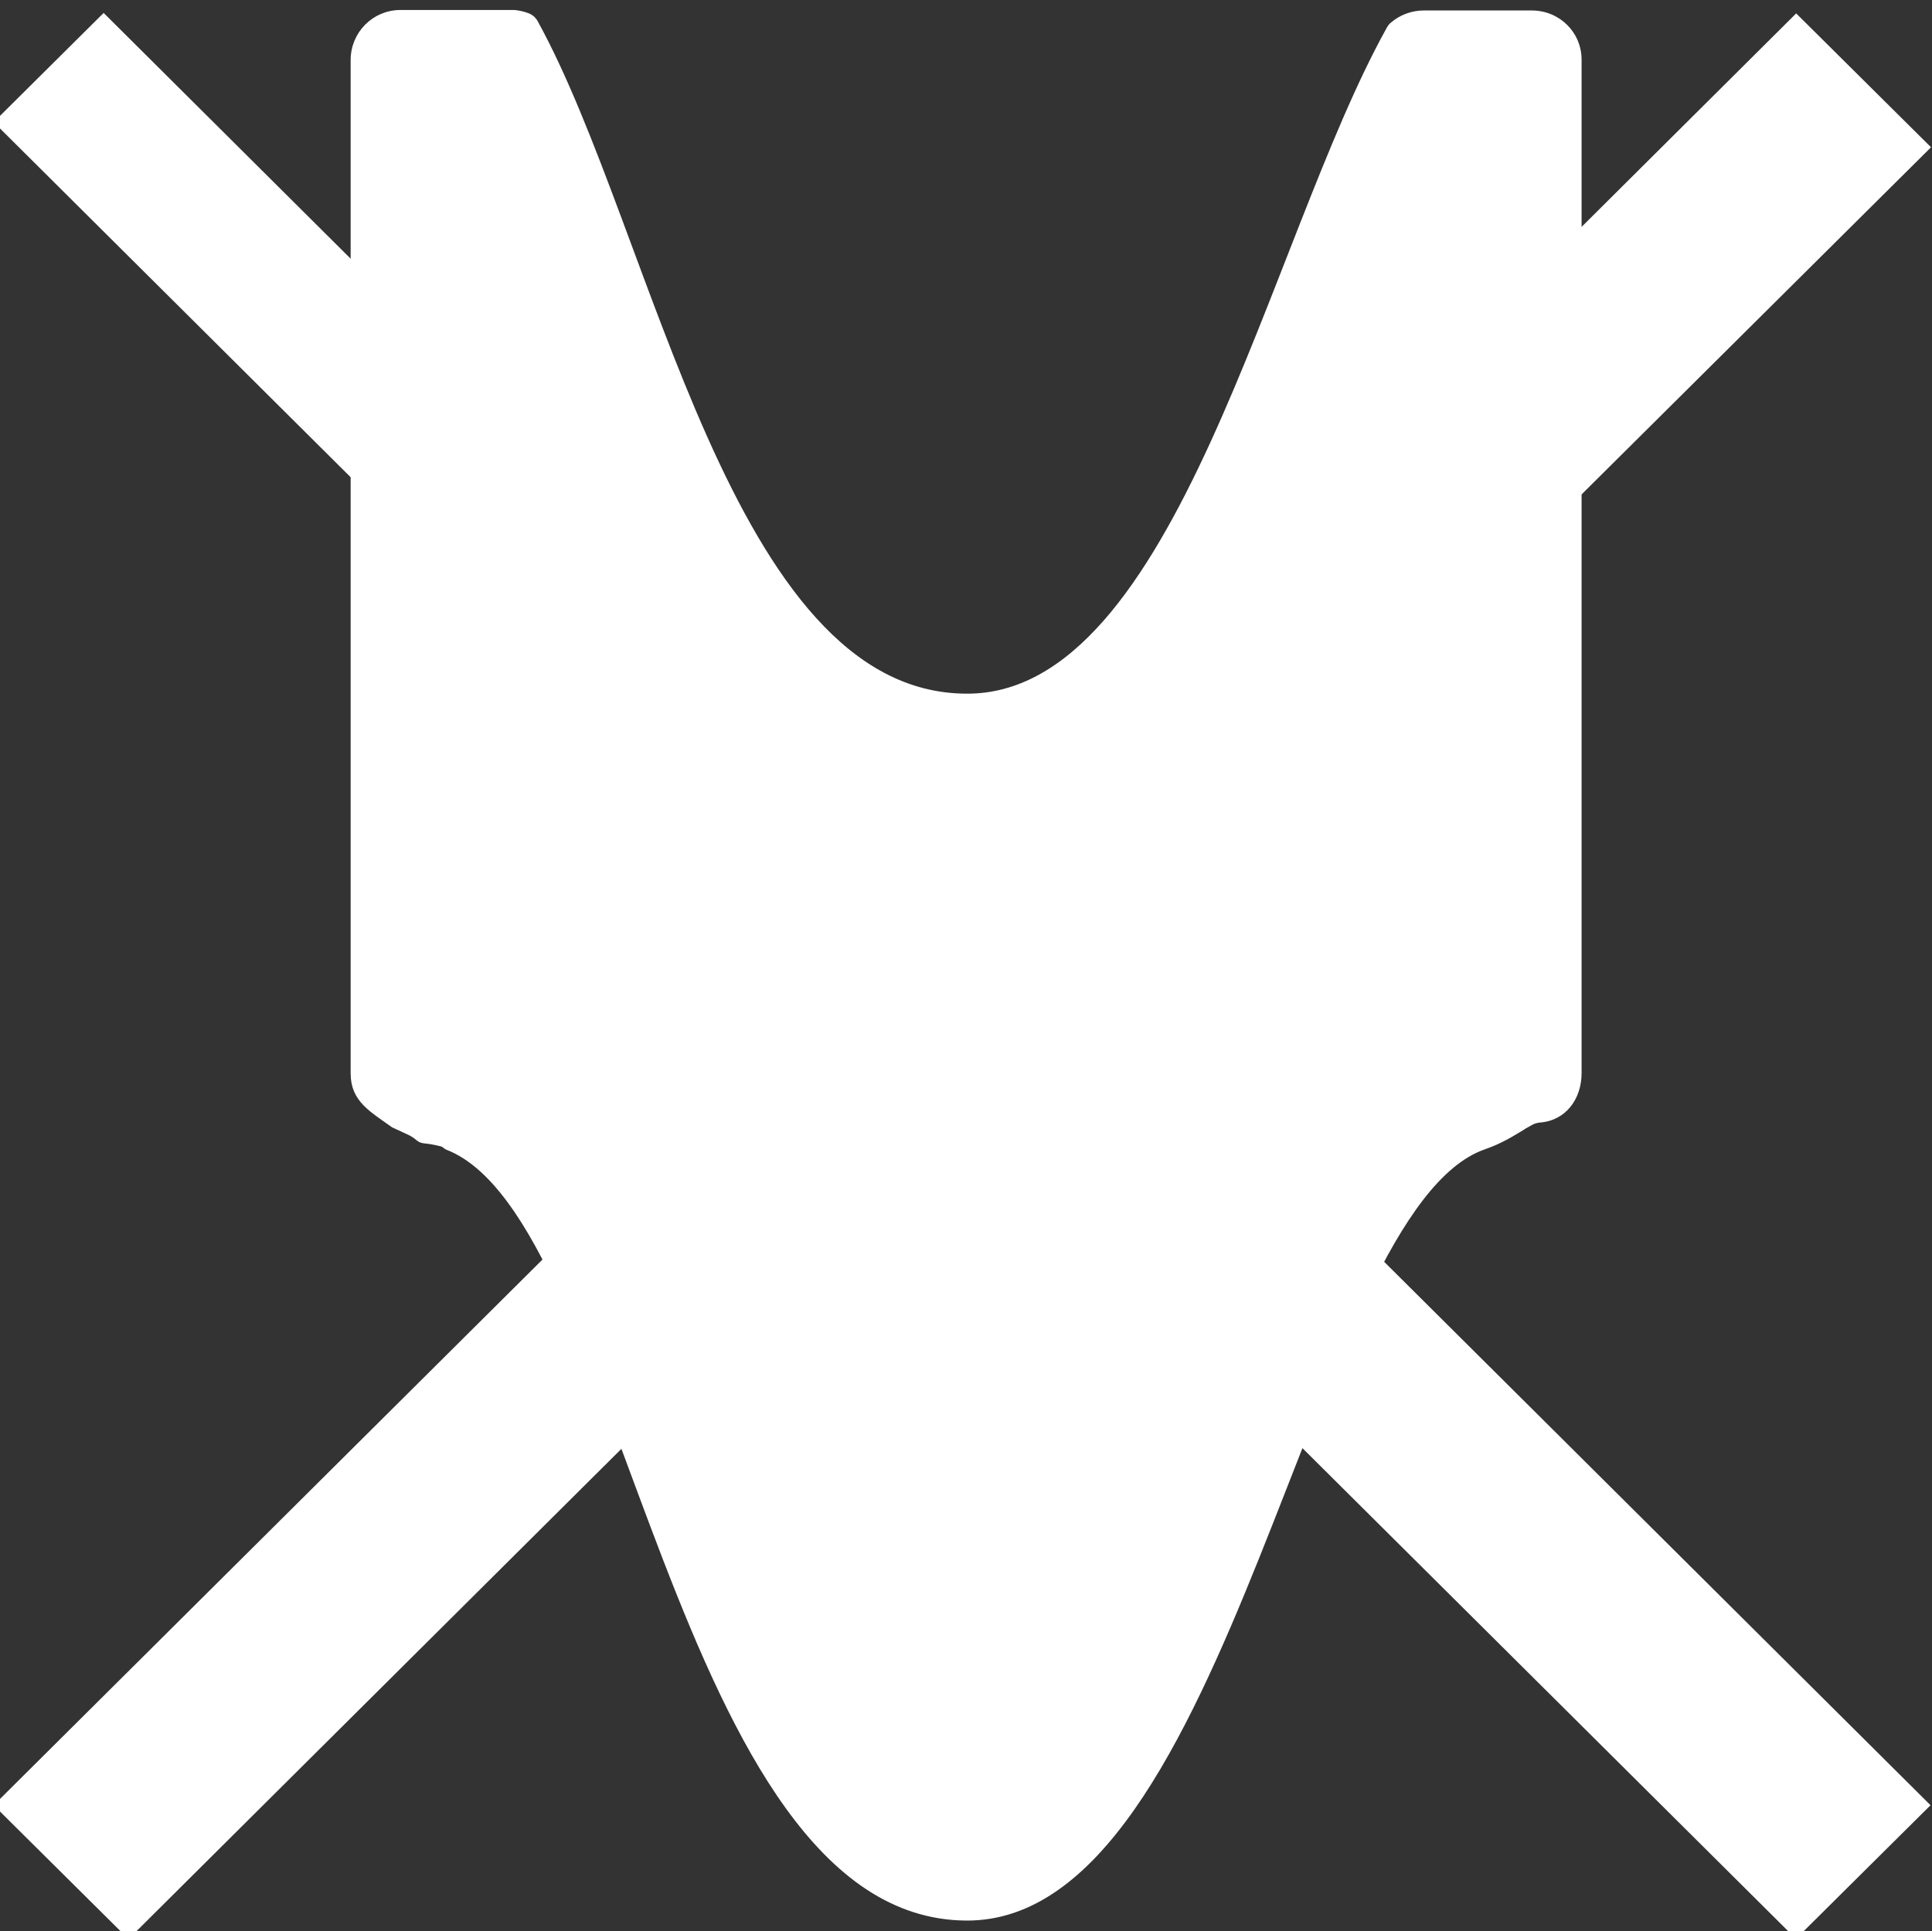 <?xml version="1.0" encoding="utf-8"?>
<!-- Generator: Adobe Illustrator 17.1.0, SVG Export Plug-In . SVG Version: 6.00 Build 0)  -->
<!DOCTYPE svg PUBLIC "-//W3C//DTD SVG 1.1//EN" "http://www.w3.org/Graphics/SVG/1.1/DTD/svg11.dtd">
<svg version="1.1" id="Forma_1_1_" xmlns="http://www.w3.org/2000/svg" xmlns:xlink="http://www.w3.org/1999/xlink" x="0px" y="0px"
	 viewBox="-180.3 0 792.3 792" enable-background="new -180.3 0 792.3 792" xml:space="preserve">
<rect x="-180.3" y="0" width="792.3" height="792" fill="#333333" stroke="none"/>
<rect x="-516" y="-132" display="none" fill="#AD3131" stroke="#FFFFFF" stroke-width="5" stroke-miterlimit="10" width="1476" height="992"/>
<path fill="#FFFFFF" stroke="#FFFFFF" stroke-miterlimit="10" d="M447.9,4.8h-44.4c-4.8,0-9.5,1.8-13,4.8c-0.7,0.5-1.2,1.2-1.7,2.1
	C340.1,99.3,302.6,285.8,215.8,285c-97.1-0.6-128.4-189.4-176-276c-0.8-1.5-2.2-2.7-3.8-3.2c-1.4-0.5-2.9-0.9-4.5-1.1
	c-0.3,0-0.6-0.1-0.9-0.1h-0.9h-46C-27.2,4.7-36,13.6-36,24.6v415.7c0,11.1,7.8,15.2,16.7,21.6l7.1,3.3c0.7,0.4,1.4,0.8,2.1,1.3
	c3.3,2.9,2.4,1.1,10.8,3.2c0.9,0.3,1.5,1.1,2.3,1.4c73.4,28.6,93.2,315.3,212.9,316.1c108.4,0.8,140-291.1,212.6-316.3
	c6.9-2.4,11.4-5.3,15.9-8c0.2-0.1,0.3-0.2,0.4-0.3l3.4-1.9c0.9-0.4,1.9-0.7,2.9-0.8c10.3-0.7,16.7-9.3,16.7-19.8V24.7
	C467.9,13.6,459,4.8,447.9,4.8z"/>
<g>
	<g>
		<path fill="#FFFFFF" d="M-137.8,15.7l-34.7,34.5L7.5,229.2c10.8-12.7,20.1-26.4,28.3-40.8L-137.8,15.7z"/>
		<path fill="#FFFFFF" d="M8,240L-182.9,50.1l45.1-44.8L44.9,187.1l-2.7,4.8c-8.6,15.2-18.4,29.4-29.1,41.9L8,240z M-162.2,50.1
			L7,218.3c7-8.9,13.6-18.5,19.7-28.7L-137.8,26L-162.2,50.1z"/>
	</g>
	<g>
		<path fill="#FFFFFF" d="M601.1,60.2l-44.9-44.6l-327.6,326c1.9,8.1,3.9,16.1,5.9,24.7c1.3,8.8,5.1,20.1,0,30.2
			c-3.8,5,0,17.6-2.5,17.6c-23.1,6.9-51.4,7.4-74.5-2l-330,328.2l44.9,44.6l341.9-340.1l341.9,340.1l44.9-44.6L259.1,400.3
			L601.1,60.2z"/>
		<path fill="#FFFFFF" d="M556.2,795.2L214.3,455.2l-341.9,340.1l-55.3-54.9l338.7-336.8l4.5,1.9c10.5,4.3,23,6.6,36.2,6.6
			c9.7,0,19.7-1.2,29-3.6c-0.2-4.7-0.4-10.8,2.7-15.5c2.7-5.9,1.4-13,0.1-19.8c-0.3-1.8-0.7-3.6-0.9-5.3c-1-4.1-1.9-8.1-2.9-12
			c-1-4.2-2-8.3-3-12.4l-0.9-4l335.7-334l55.3,54.9L269.5,400.3l341.9,340.1L556.2,795.2z M214.3,434.5l341.9,340.1l34.5-34.3
			L248.8,400.3L590.7,60.2L556.2,26L236.6,343.9c0.7,2.8,1.3,5.5,2,8.3c1,4,2,8.2,3,12.4l0.1,0.6c0.2,1.5,0.5,3.2,0.9,5
			c1.6,8.5,3.6,19.2-1.6,29.5l-0.3,0.6l-0.3,0.4c-0.6,1.3-0.4,5.4-0.3,7.4c0.2,4.2,0.4,7.9-2.4,10.8c-1.1,1.2-2.6,2-4.2,2.3
			c-11.8,3.5-24.6,5.3-37.1,5.3c-13.2,0-25.9-2.1-37.1-6l-321.5,319.7l34.5,34.3L214.3,434.5z"/>
	</g>
</g>
</svg>
